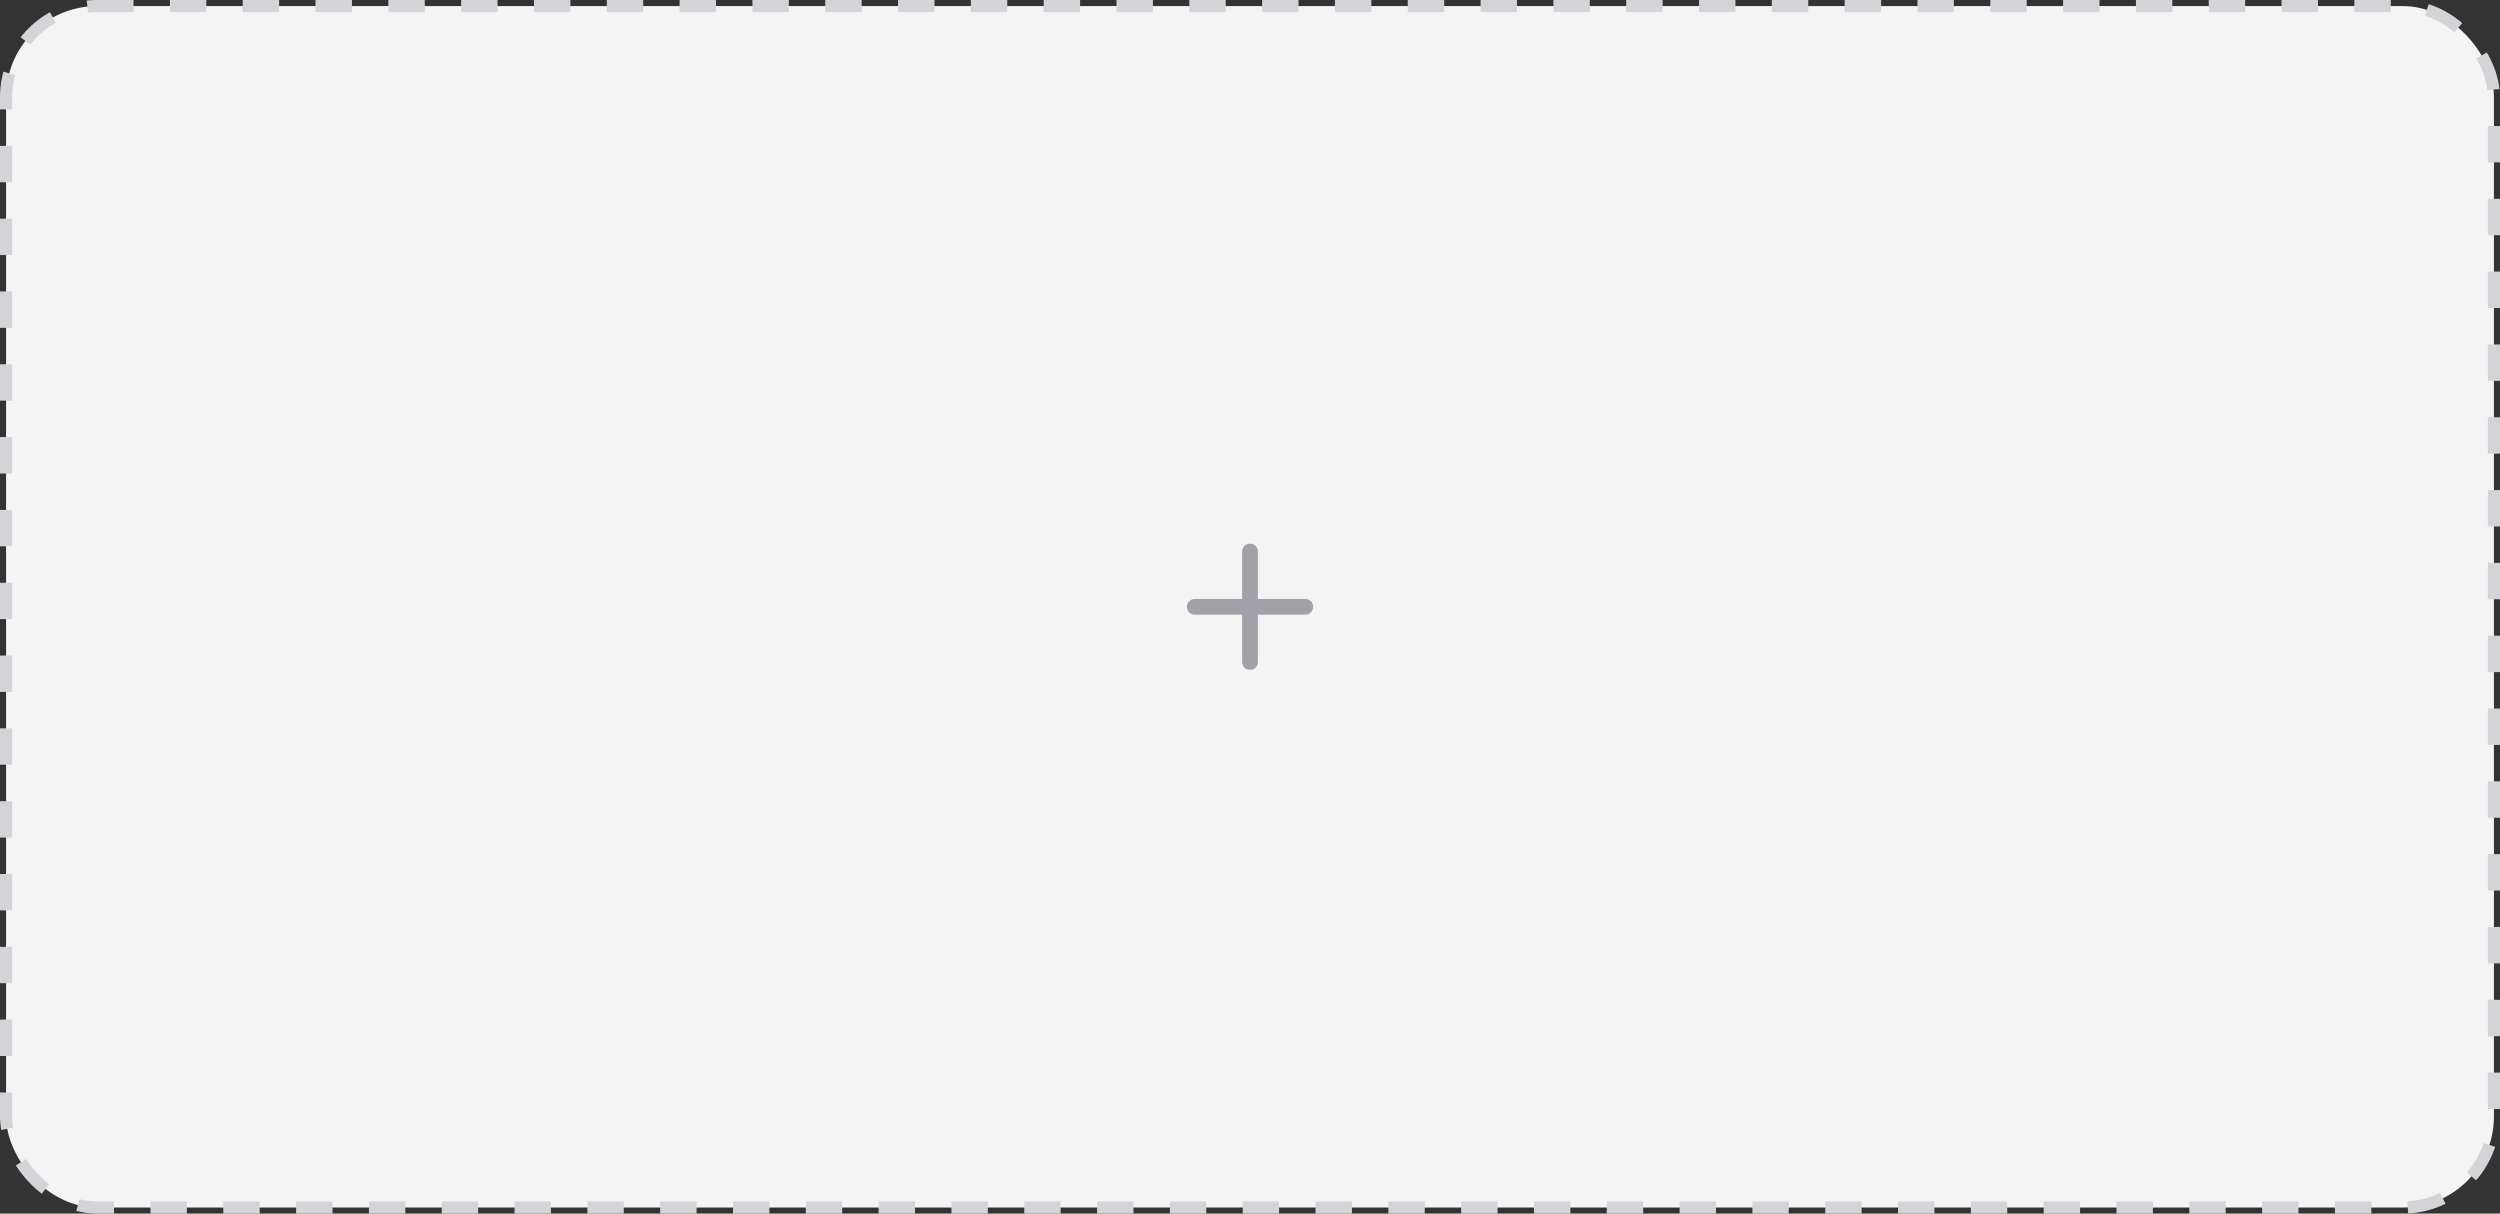 <svg width="412" height="200" viewBox="0 0 412 200" fill="none" xmlns="http://www.w3.org/2000/svg">
<rect x="0" y="0" width="412" height="200" fill="#333333" stroke="none"/>
<rect x="1" y="1" width="410" height="198" rx="15" fill="#F4F4F5"/>
<rect x="1" y="1" width="410" height="198" rx="15" stroke="#D4D4D8" stroke-width="2" stroke-dasharray="6 6"/>
<path d="M206 90.9V109.1M196.9 100H215.1" stroke="#A1A1AA" stroke-width="2.6" stroke-linecap="round" stroke-linejoin="round"/>
</svg>
